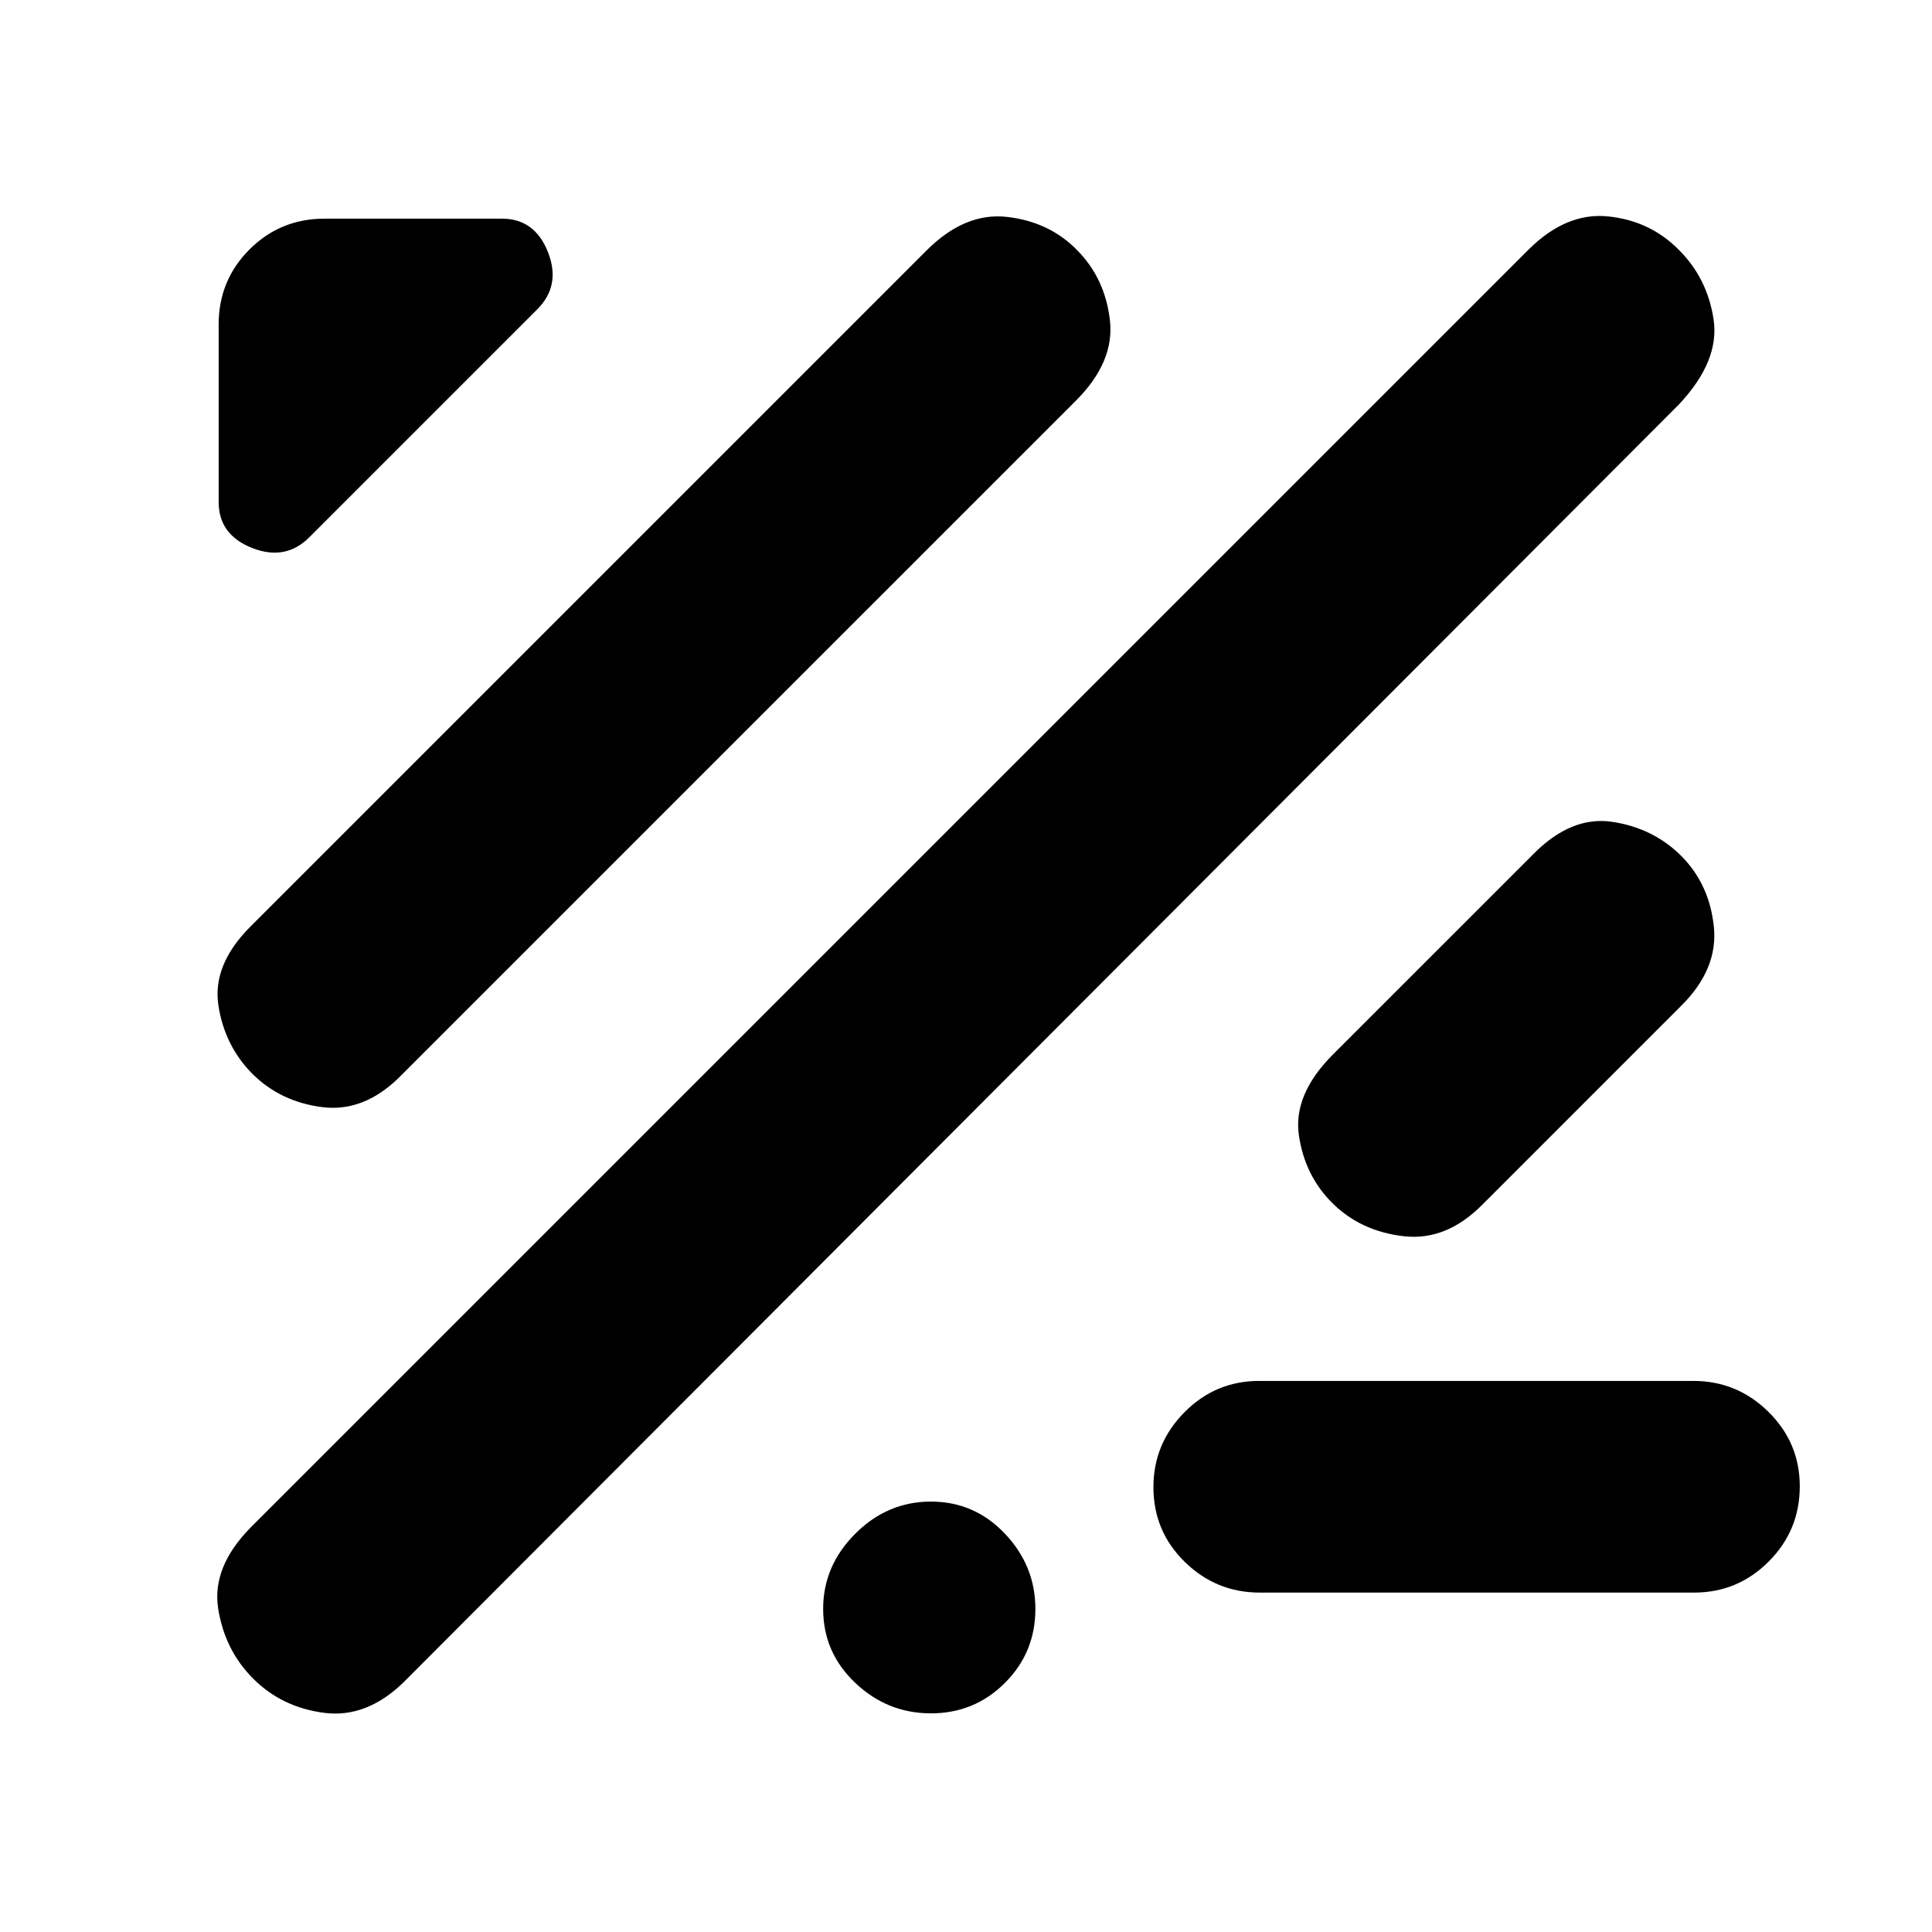 <svg xmlns="http://www.w3.org/2000/svg" height="20" viewBox="0 -960 960 960" width="20"><path d="M125.85-125.85q-14.2-14.19-17.44-34.87-3.24-20.67 16.3-40.45L759.7-836.15q18.67-18.44 39.34-16.32 20.68 2.12 34.87 16.32 14.44 14.19 17.56 34.87 3.12 20.67-17.32 42.35L200.3-123.85q-18.35 17.68-39.3 14.94-20.96-2.74-35.15-16.94ZM626-168.65q-21.72 0-37.29-15.25-15.58-15.24-15.58-37.13 0-21.64 15.41-37.22 15.42-15.58 37.14-15.58h215.75q21.72 0 37.3 15.37 15.57 15.36 15.57 37.01 0 21.88-15.41 37.34-15.41 15.46-37.13 15.46H626ZM125.61-426.22q-13.96-13.95-17.08-34.15-3.12-20.2 15.95-39.26l335.89-335.89q19.06-19.07 40-16.7 20.93 2.37 34.66 16.34 13.98 13.97 16.46 34.79 2.49 20.81-16.82 40.12L198.15-424.46q-17.64 17.2-38.11 14.58-20.47-2.62-34.43-16.34Zm611.09 64.68q-17.96 18.19-39.03 15.83-21.08-2.36-35.16-16.03-14.08-13.68-17.08-34.04-3-20.35 16.96-40.31l99.46-99.45q18.92-19.2 39.37-16.08 20.45 3.12 34.29 17.04 13.84 13.92 16.08 34.91 2.24 21-15.96 39.19l-98.93 98.94ZM153.89-693.23q-11.85 12.08-28.54 5.54-16.7-6.54-16.7-22.88v-88.19q0-21.97 15.31-37.28 15.31-15.31 37.28-15.31h88.19q16.34 0 22.88 16.7 6.54 16.69-5.54 28.54L153.89-693.23Zm308.69 584.58q-21.65 0-37.6-15.13-15.96-15.12-15.96-36.77 0-21.41 15.96-37.36 15.95-15.96 37.6-15.96 21.65 0 36.77 15.96 15.13 15.95 15.13 37.36 0 21.65-15.13 36.77-15.12 15.13-36.77 15.13Z"/></svg>